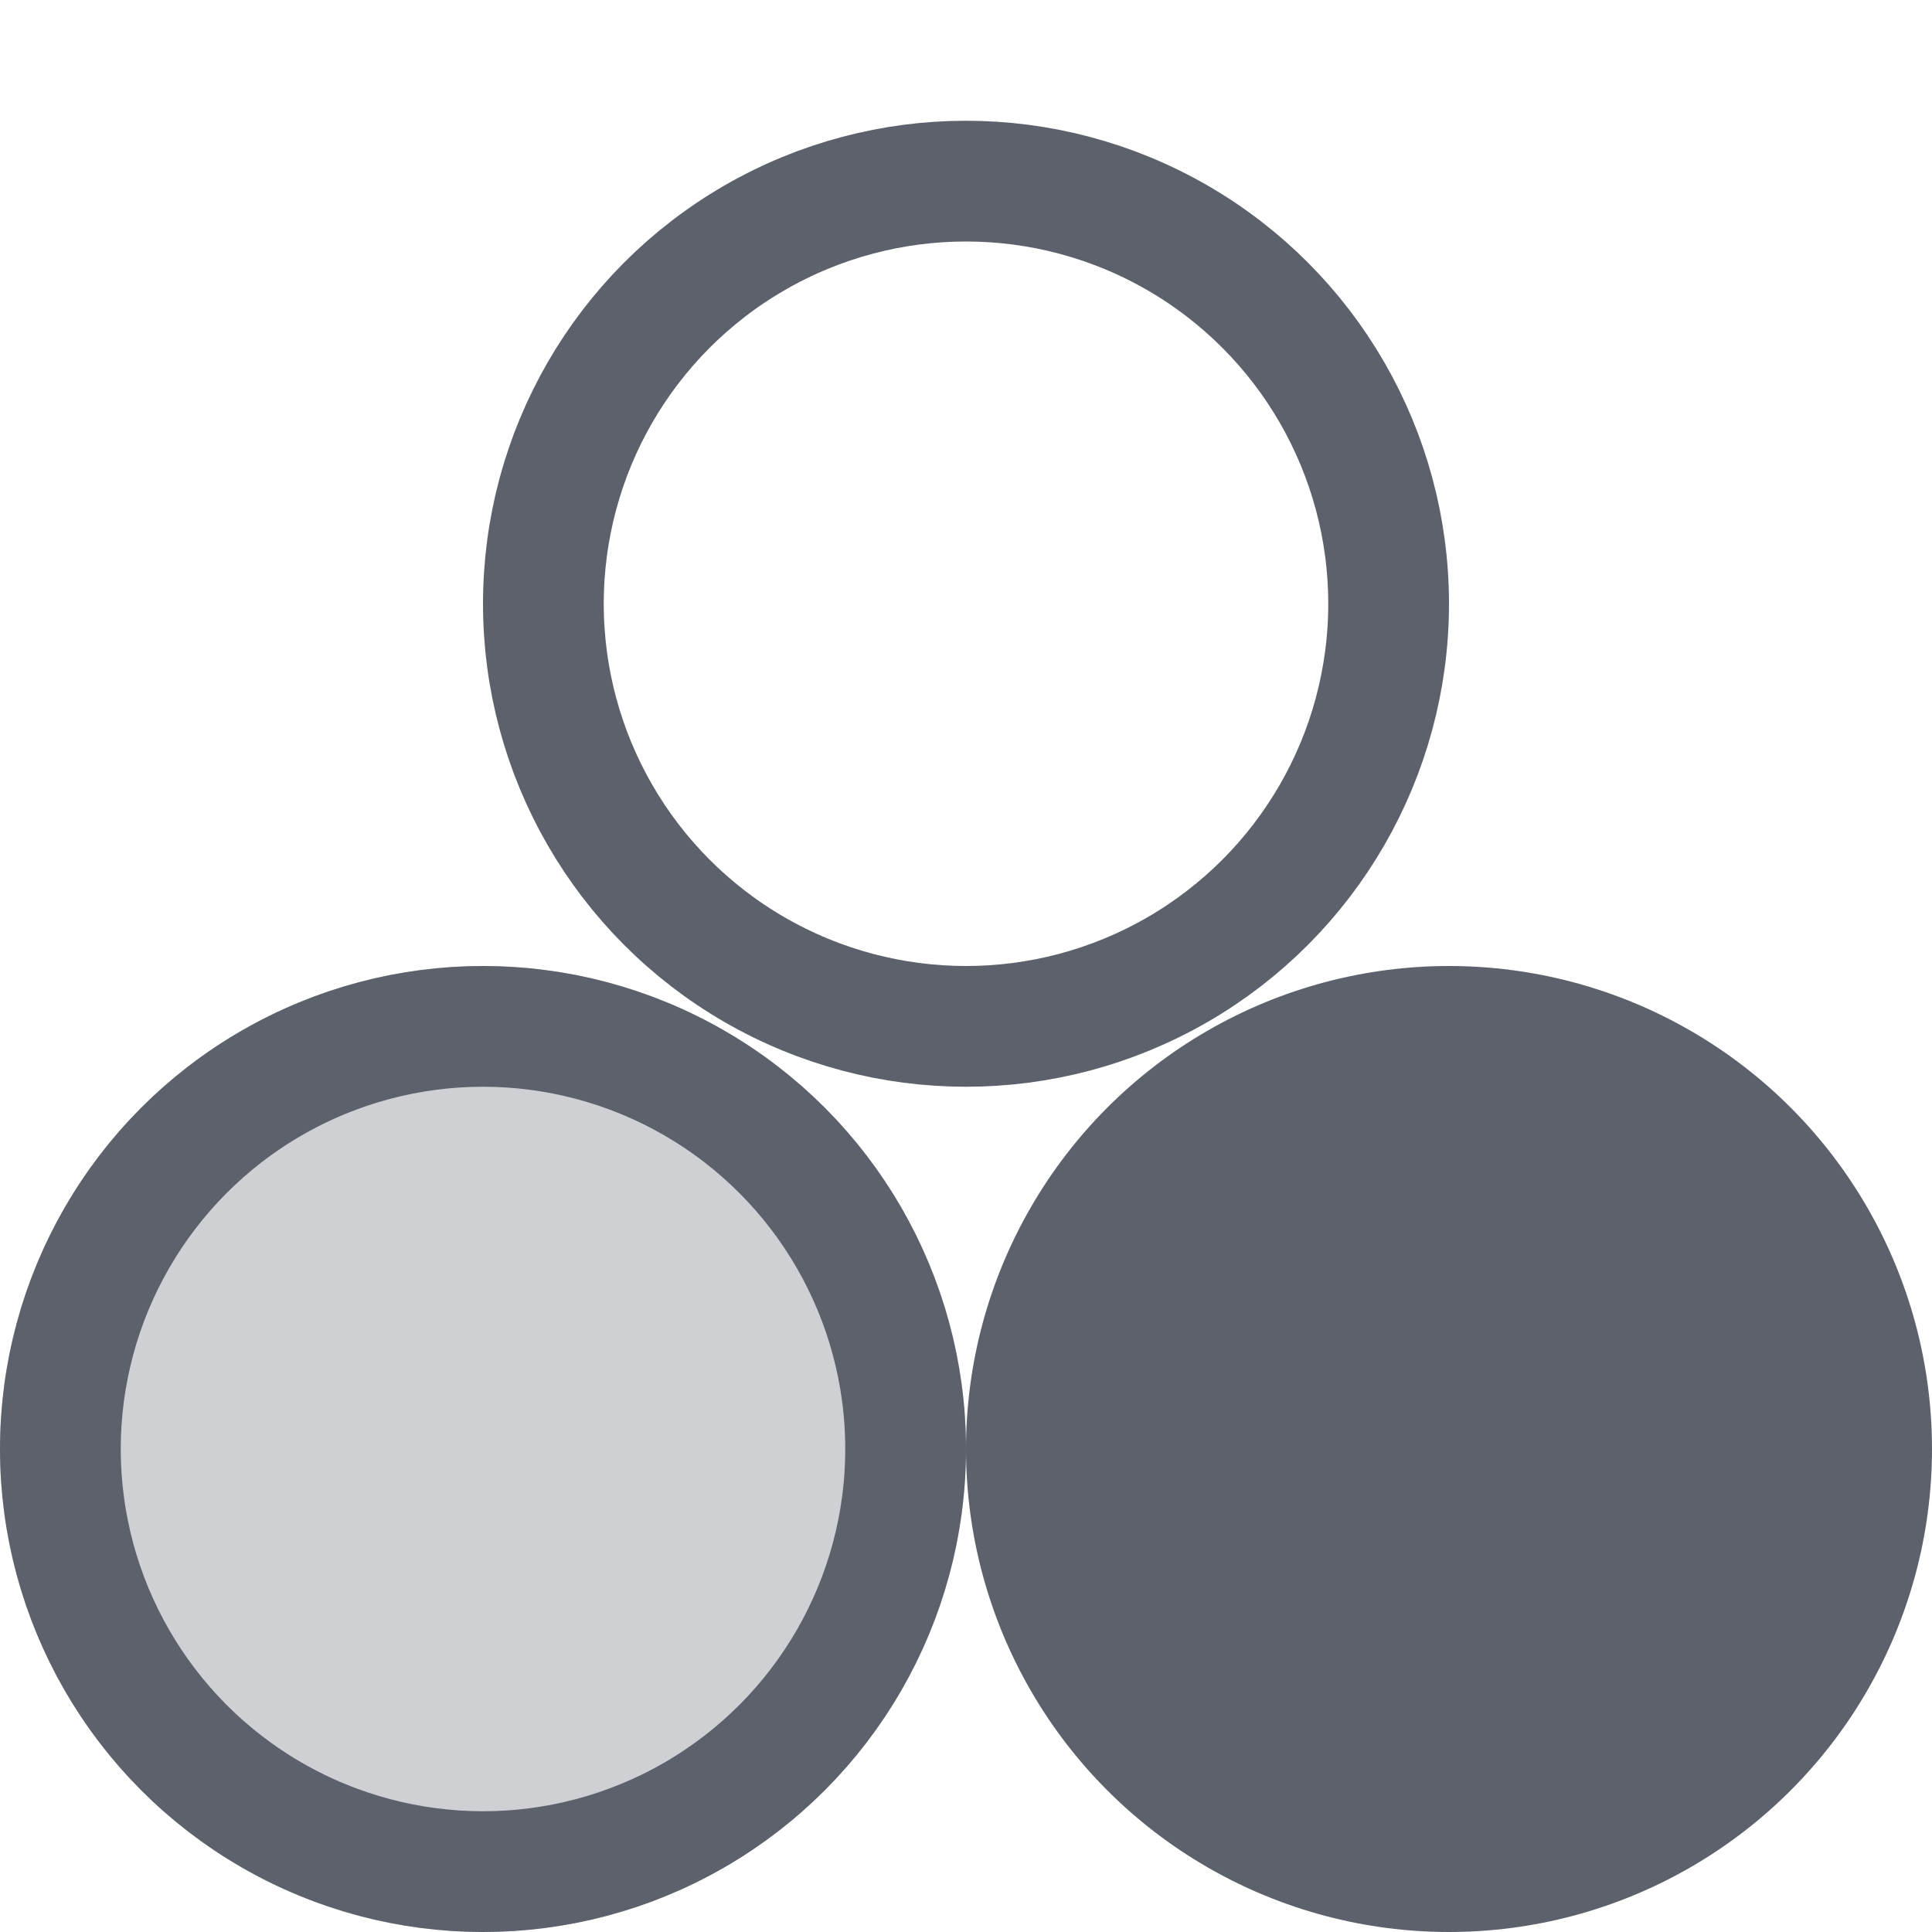 <svg xmlns="http://www.w3.org/2000/svg" width="16" height="16" version="1.1">
 <circle style="fill:#5c616c" cx="12" cy="12" r="4"/>
 <circle style="fill:none;stroke:#5c616c;stroke-linecap:round;stroke-linejoin:round" cx="8" cy="5" r="3.5"/>
 <circle style="opacity:0.3;fill:#5c616c" cx="4" cy="12" r="4"/>
 <circle style="fill:none;stroke:#5c616c;stroke-linecap:round;stroke-linejoin:round" cx="4" cy="12" r="3.5"/>
</svg>
